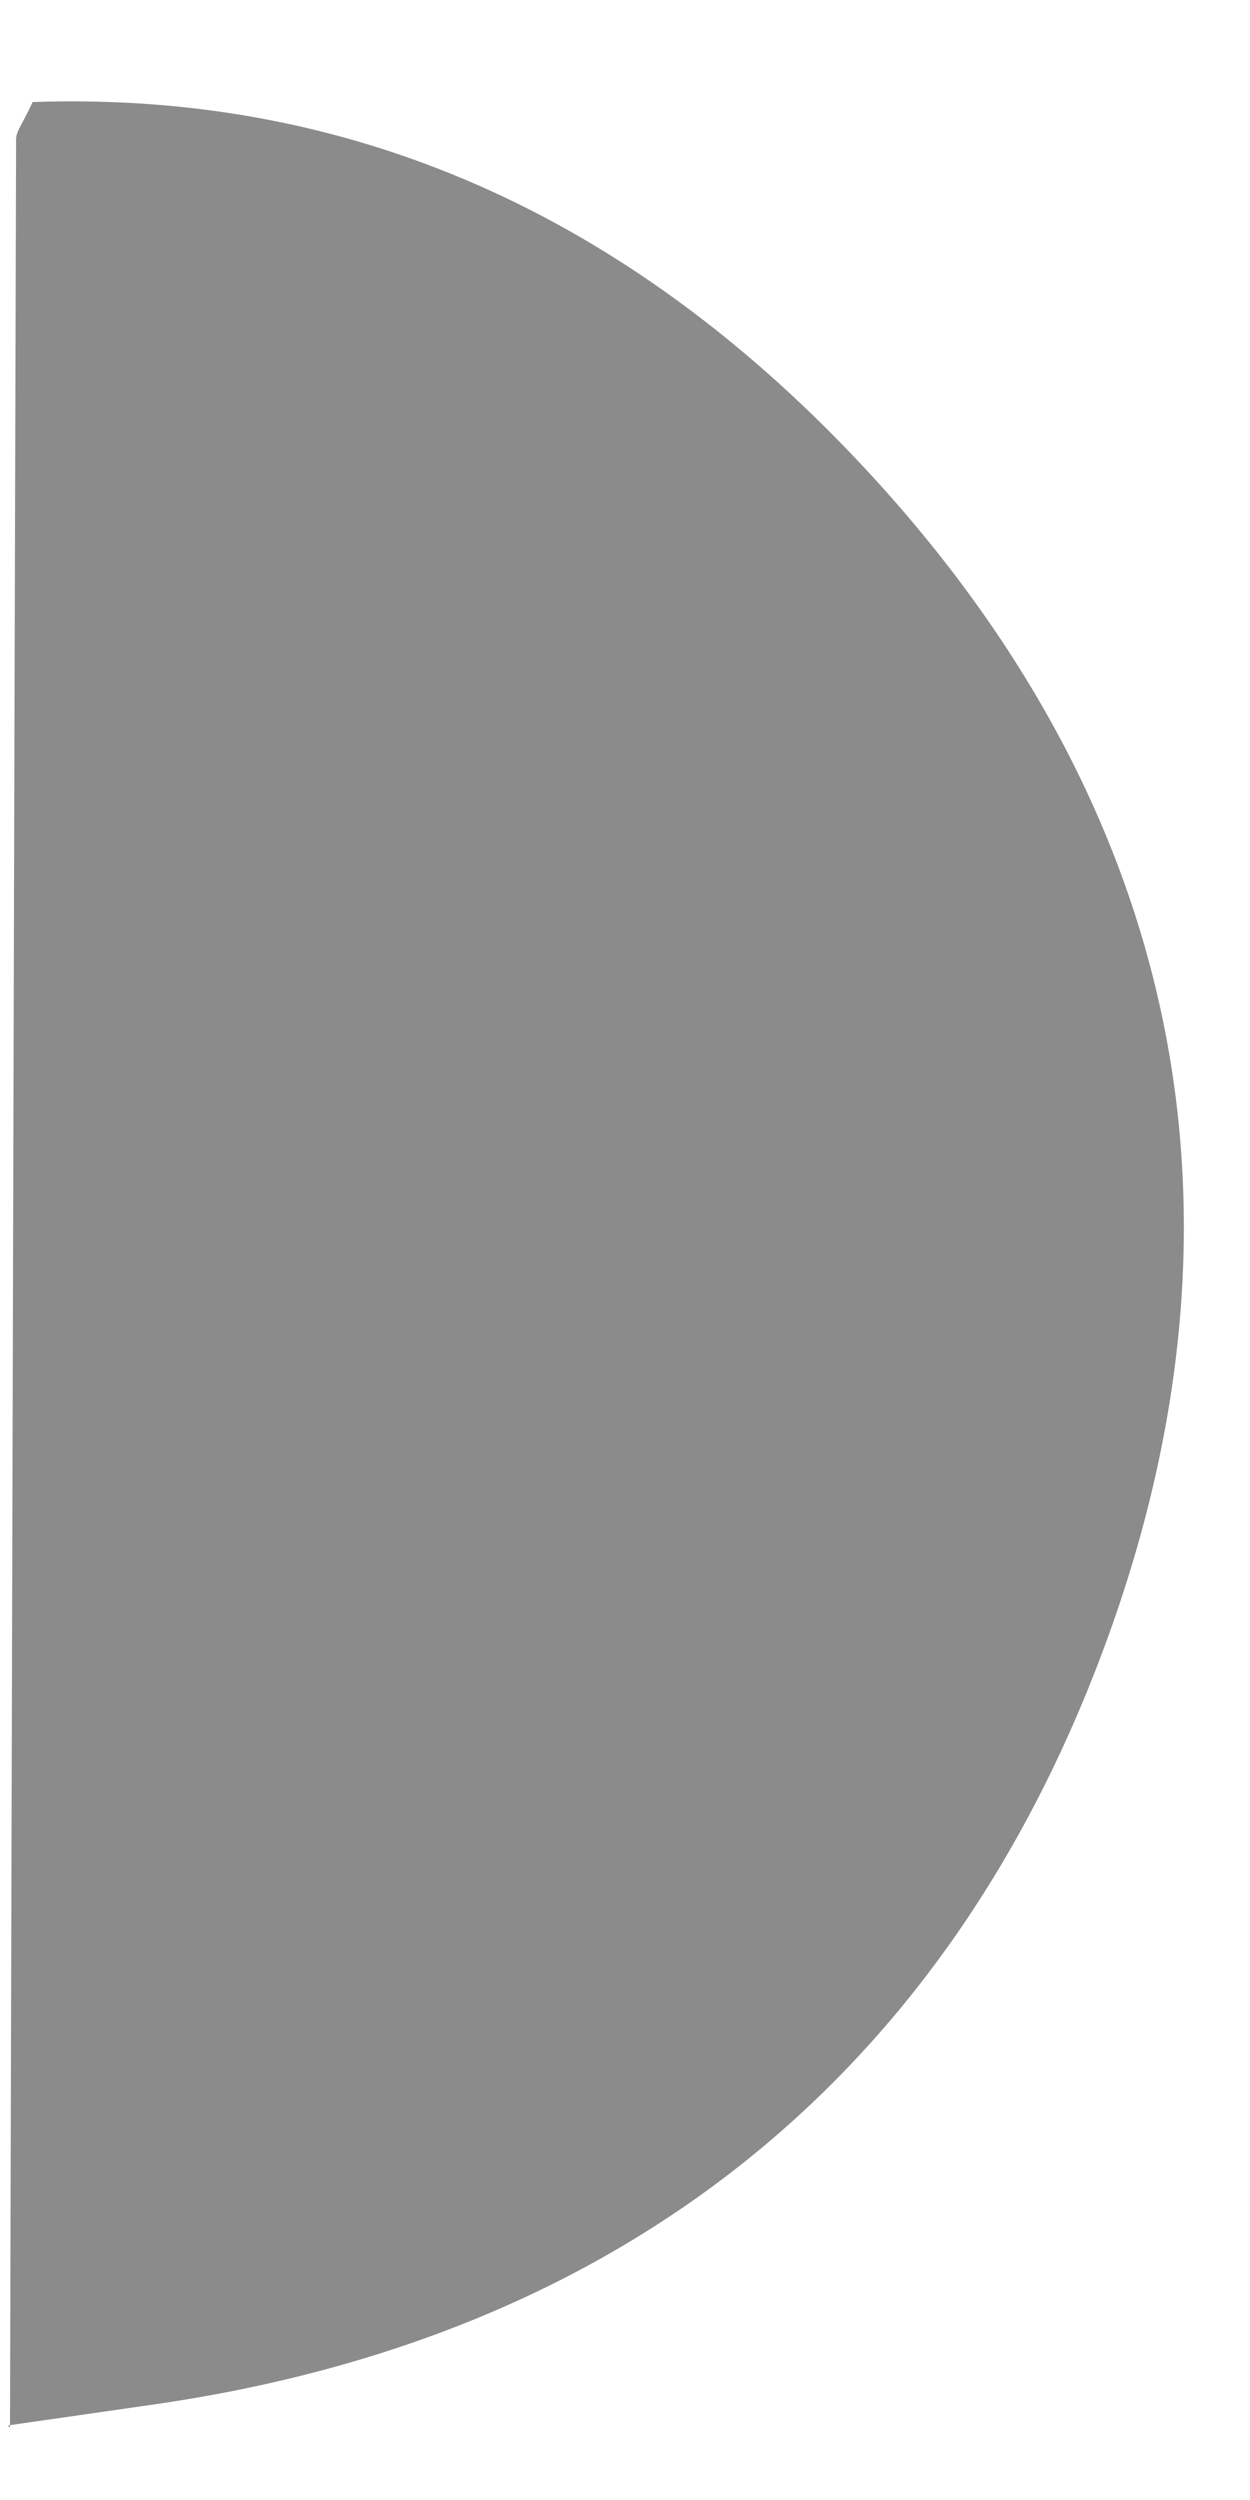 <svg width="8" height="16" viewBox="0 0 8 16" fill="none" xmlns="http://www.w3.org/2000/svg">
<path d="M0.064 15.535C0.077 10.653 0.089 5.773 0.103 0.892C0.103 0.838 0.148 0.787 0.209 0.653C2.344 0.579 4.099 1.454 5.535 2.997C7.563 5.177 8.088 7.768 7.075 10.521C6.057 13.29 3.981 14.95 1.009 15.385C0.689 15.431 0.37 15.477 0.05 15.523L0.064 15.537V15.535Z" fill="#8B8B8B"/>
</svg>
